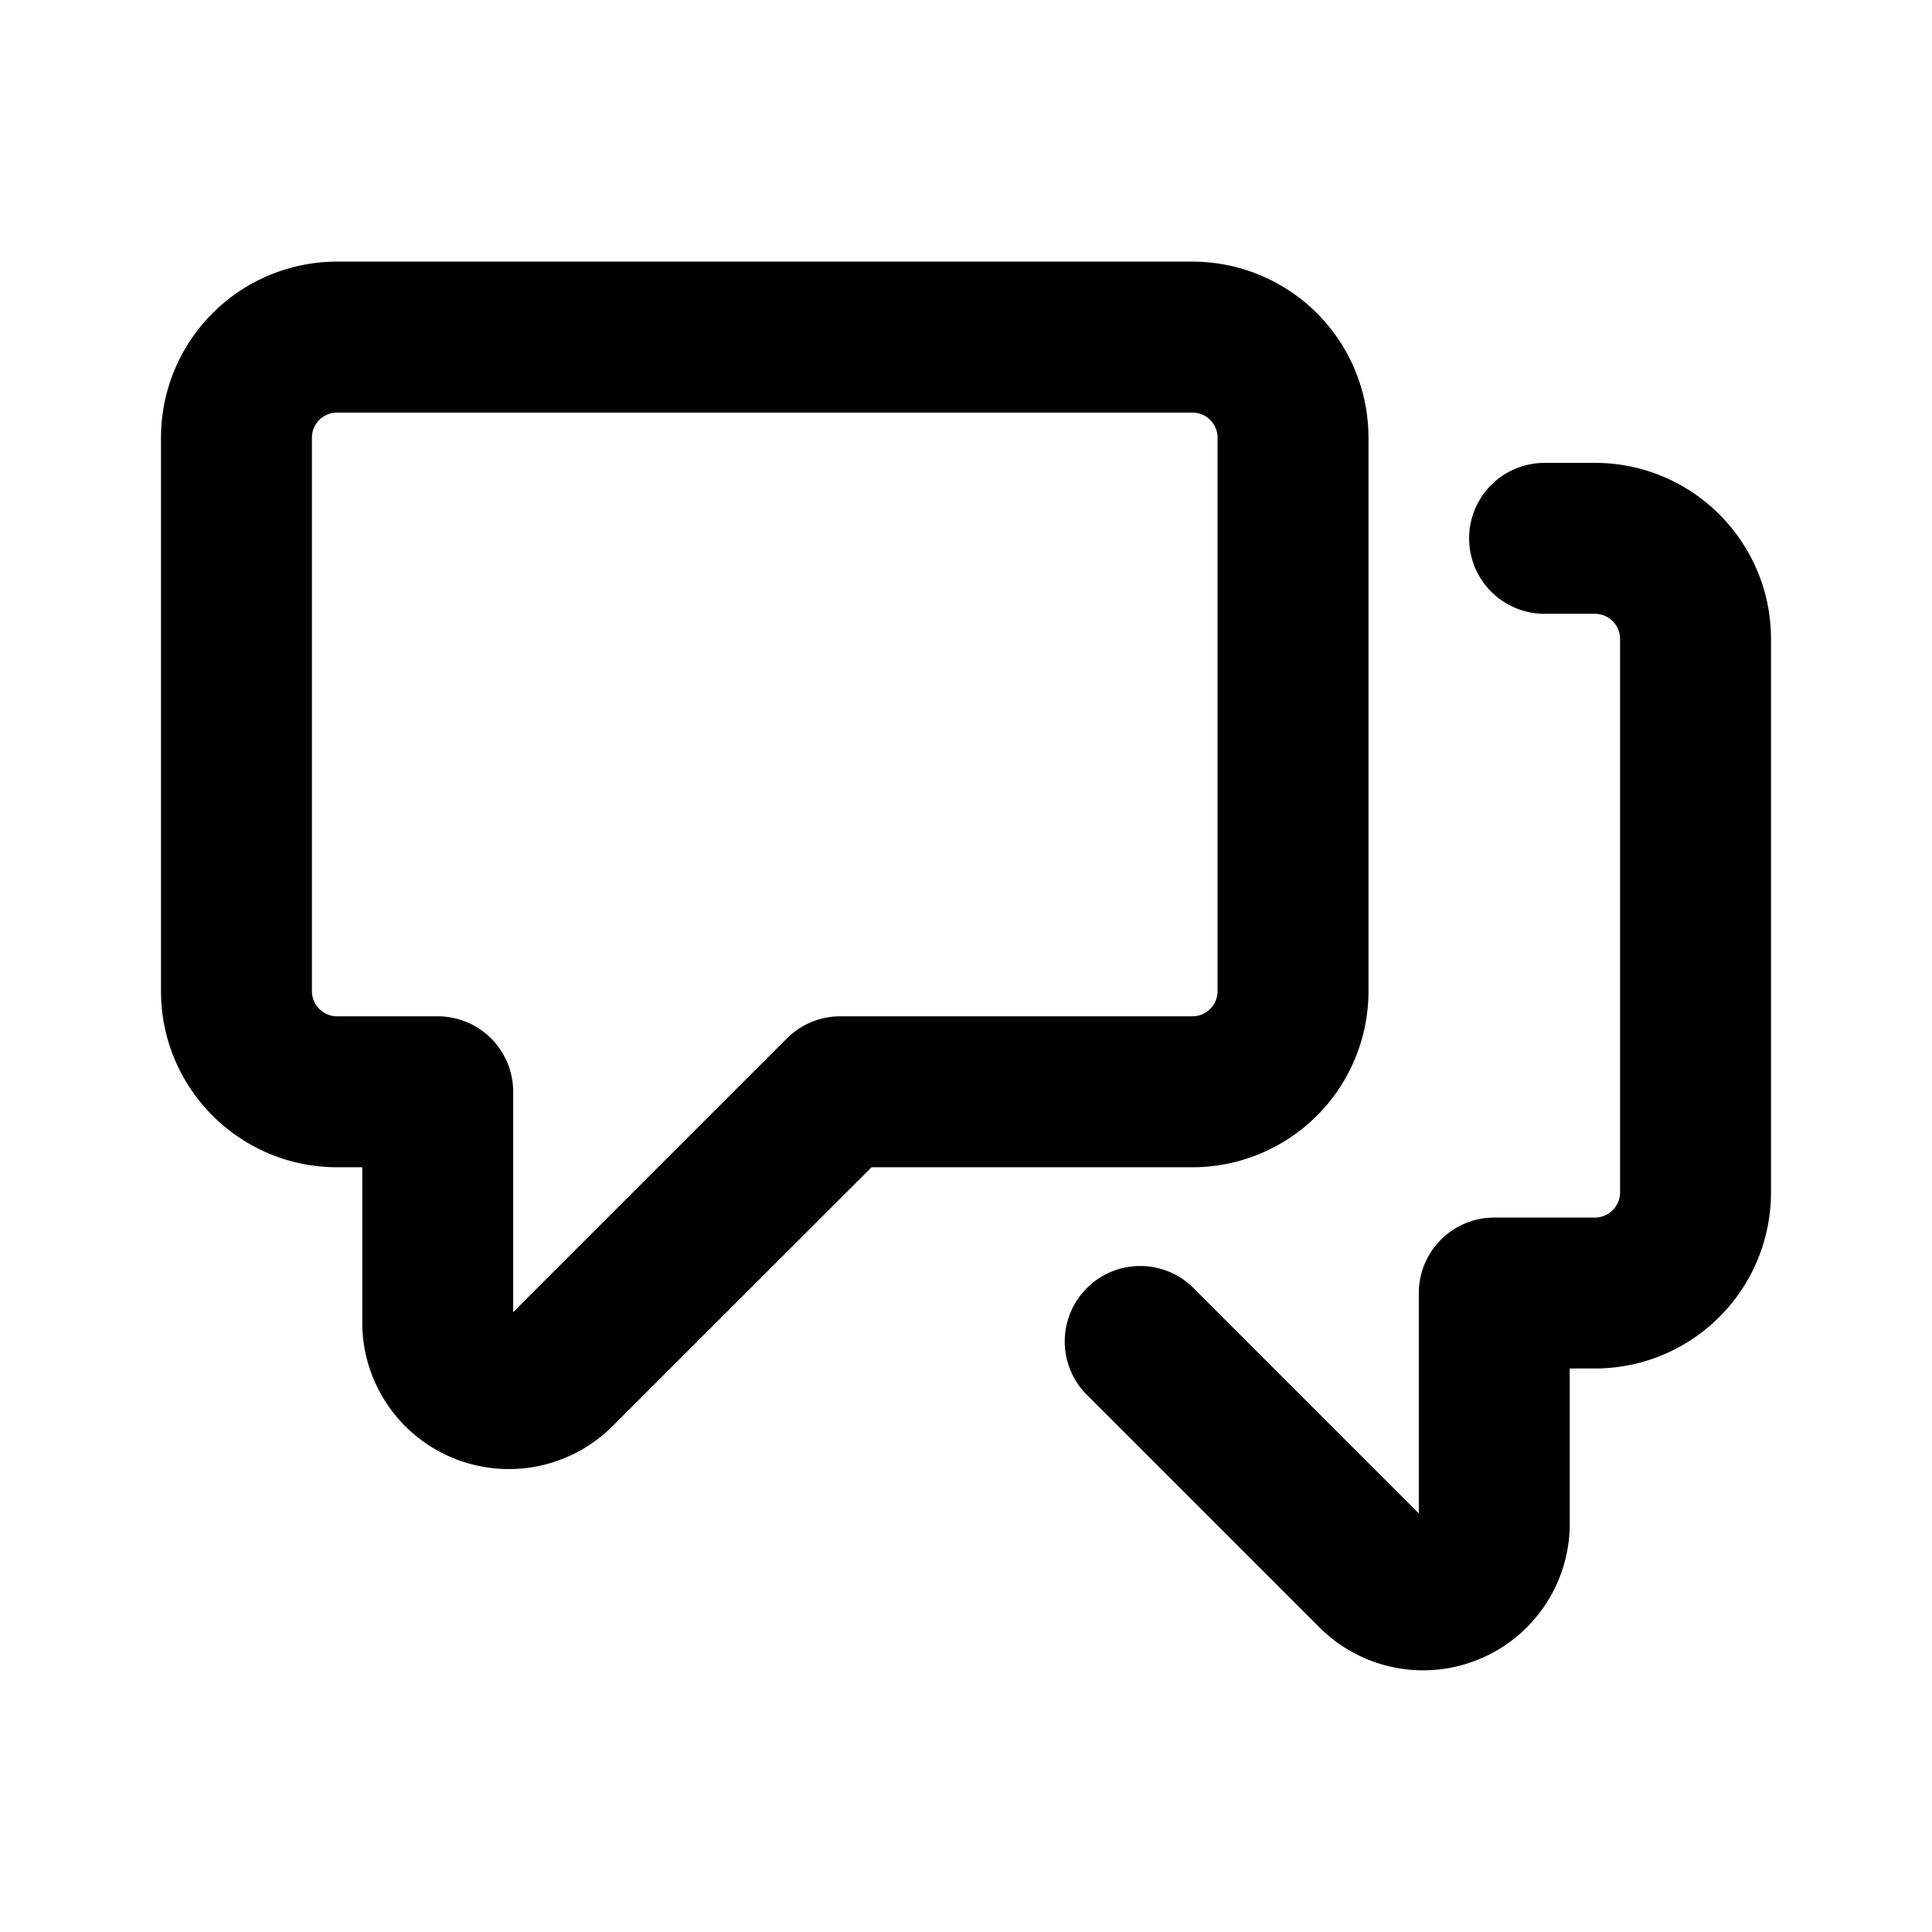 <svg width="19.2" height="19.2" viewBox="-1.6 -1.6 19.2 19.2"><path fill-rule="evenodd" d="M1.5 2.75a.25.25 0 01.25-.25h8.5a.25.25 0 01.25.25v5.5a.25.25 0 01-.25.25h-3.5a.75.75 0 00-.53.22L3.5 11.44V9.25a.75.75 0 00-.75-.75h-1a.25.25 0 01-.25-.25v-5.5zM1.75 1A1.75 1.75 0 000 2.75v5.5C0 9.216.784 10 1.75 10H2v1.543a1.457 1.457 0 002.487 1.03L7.061 10h3.189A1.75 1.75 0 0012 8.25v-5.5A1.75 1.75 0 0010.25 1h-8.5zM14.5 4.75a.25.25 0 00-.25-.25h-.5a.75.75 0 110-1.5h.5c.966 0 1.75.784 1.75 1.75v5.5A1.75 1.75 0 0114.25 12H14v1.543a1.457 1.457 0 01-2.487 1.03L9.22 12.28a.75.75 0 111.06-1.06l2.22 2.22v-2.19a.75.75 0 01.75-.75h1a.25.25 0 00.25-.25v-5.5z"></path></svg>

